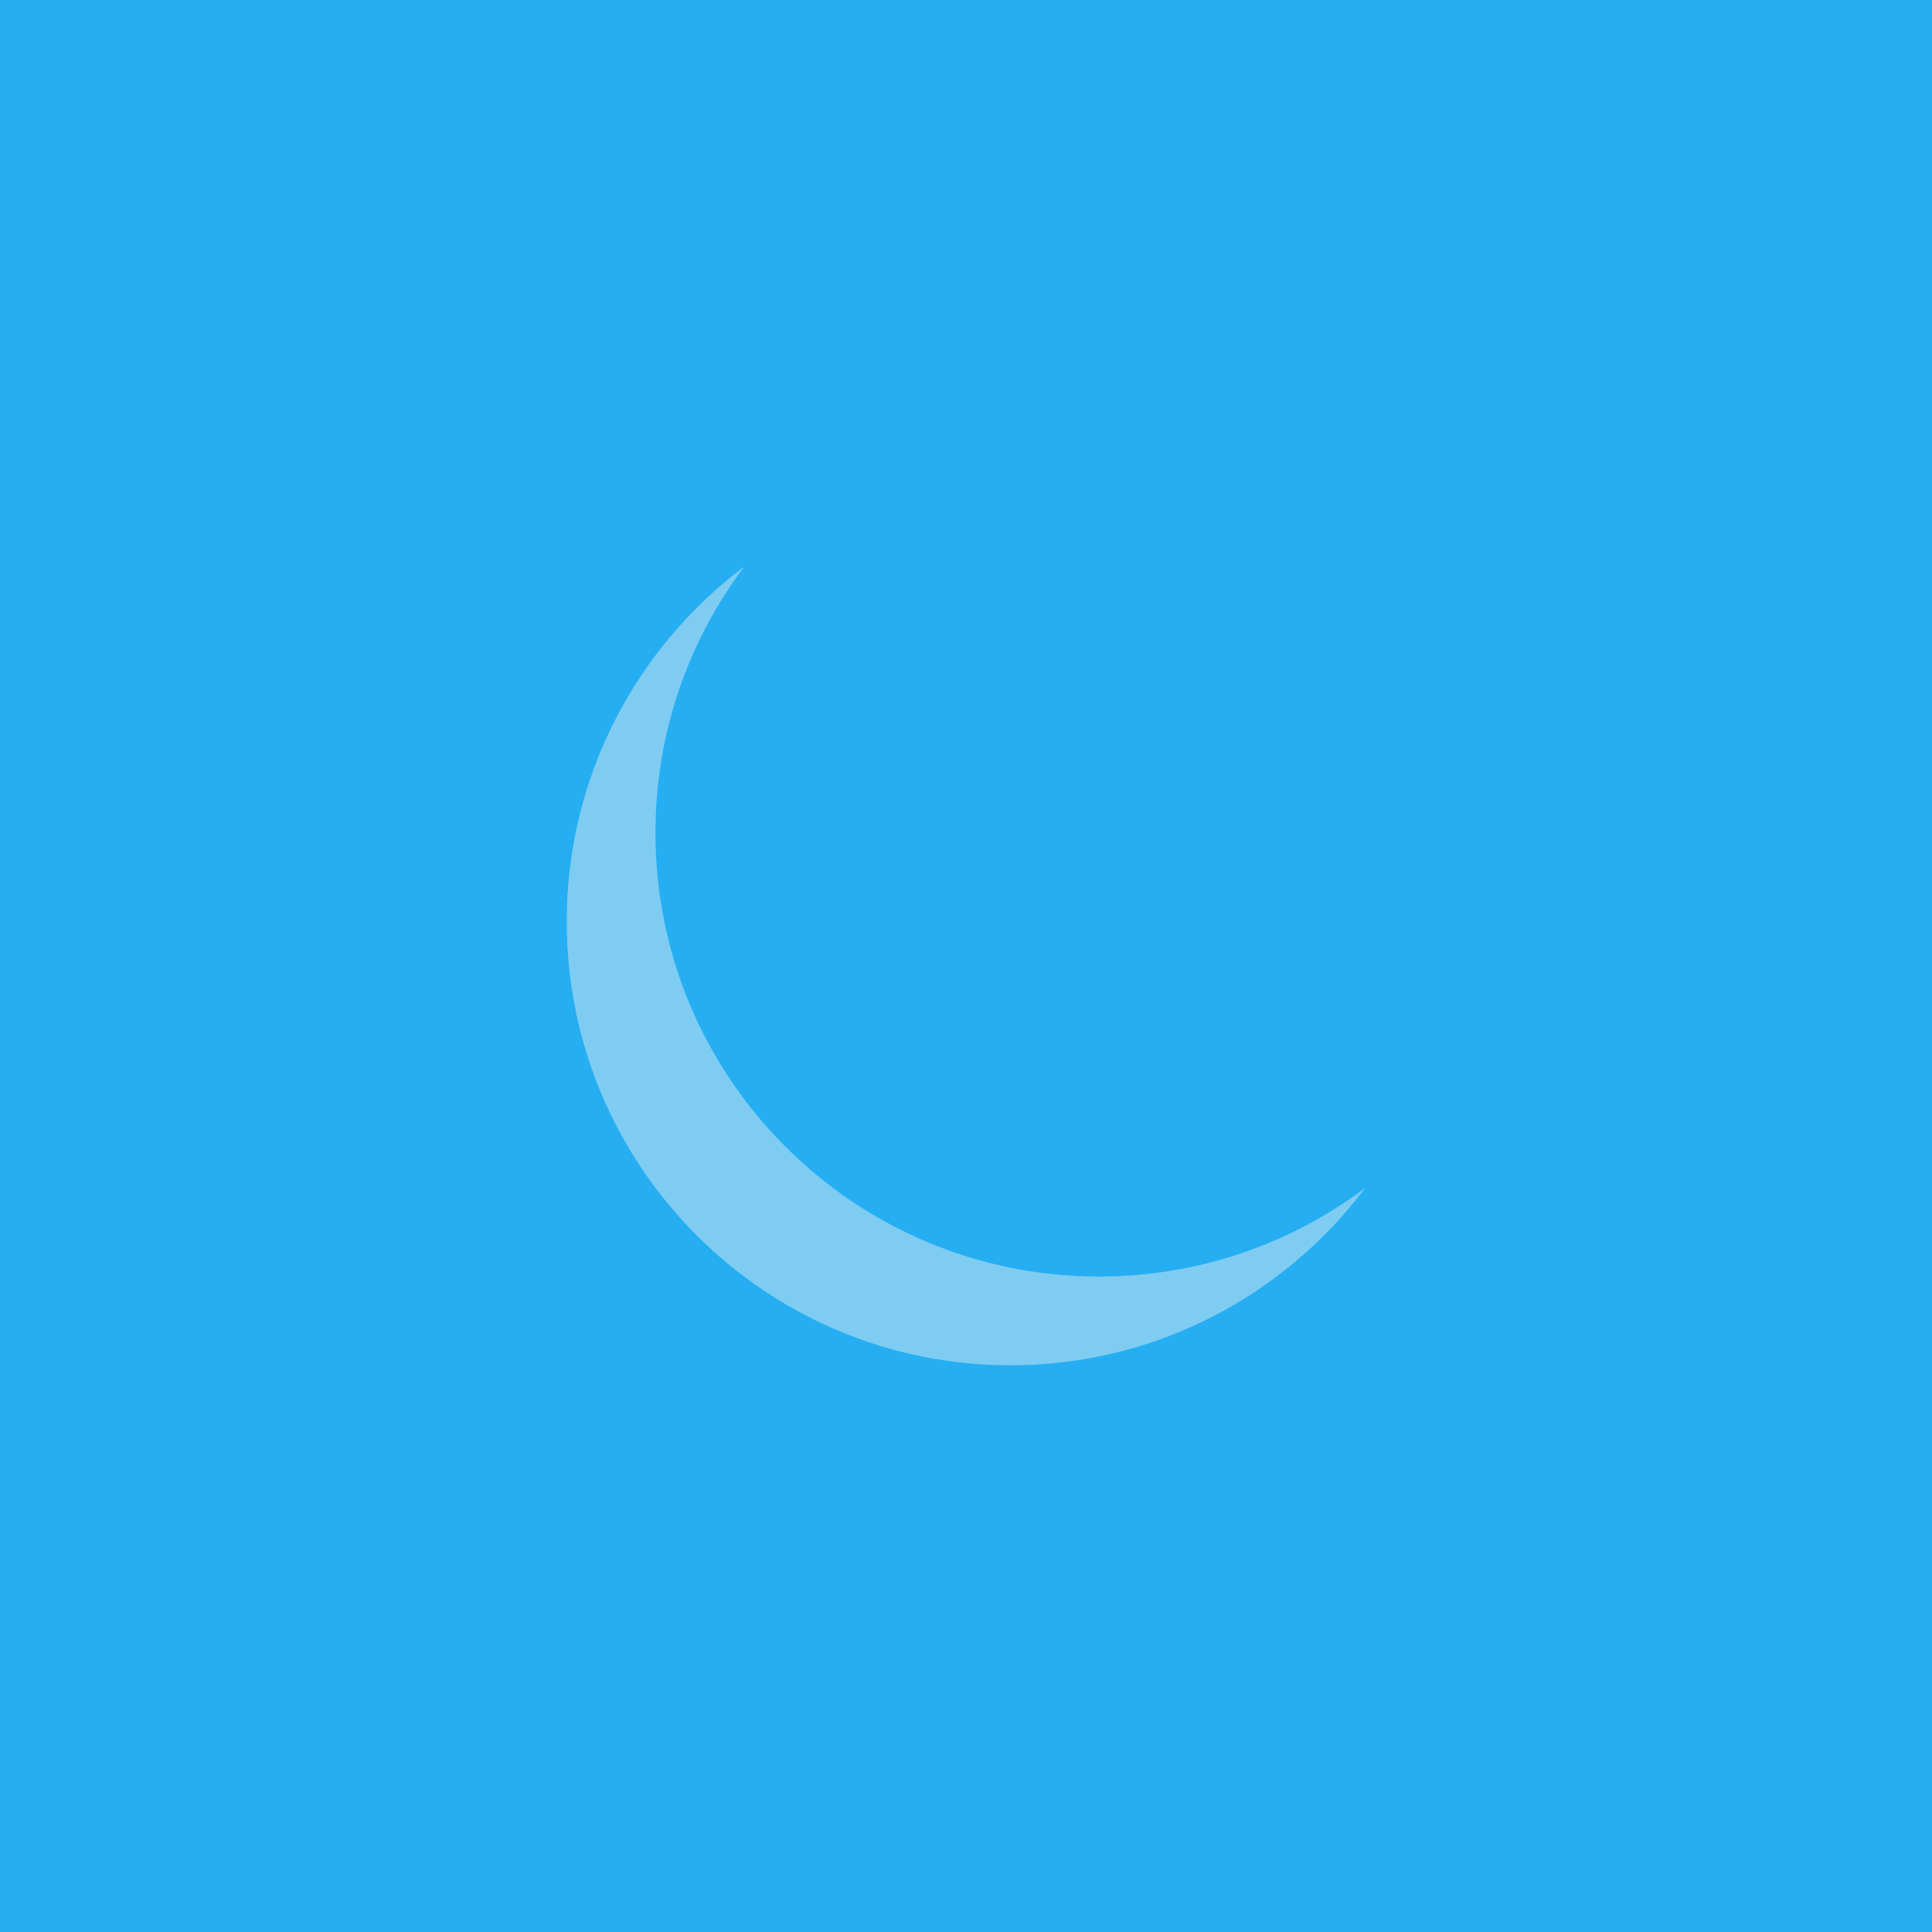 <svg width="100" height="100" viewBox="0 0 100 100" fill="none" xmlns="http://www.w3.org/2000/svg">
<rect width="100" height="100" fill="#26AEF2"/>
<path fill-rule="evenodd" clip-rule="evenodd" d="M70.667 61.483C66.829 64.366 62.058 66.074 56.888 66.074C44.207 66.074 33.926 55.794 33.926 43.112C33.926 37.942 35.634 33.171 38.517 29.333C32.941 33.523 29.334 40.192 29.334 47.704C29.334 60.386 39.614 70.667 52.296 70.667C59.808 70.667 66.478 67.059 70.667 61.483Z" fill="#F2F2F2" fill-opacity="0.44"/>
</svg>
